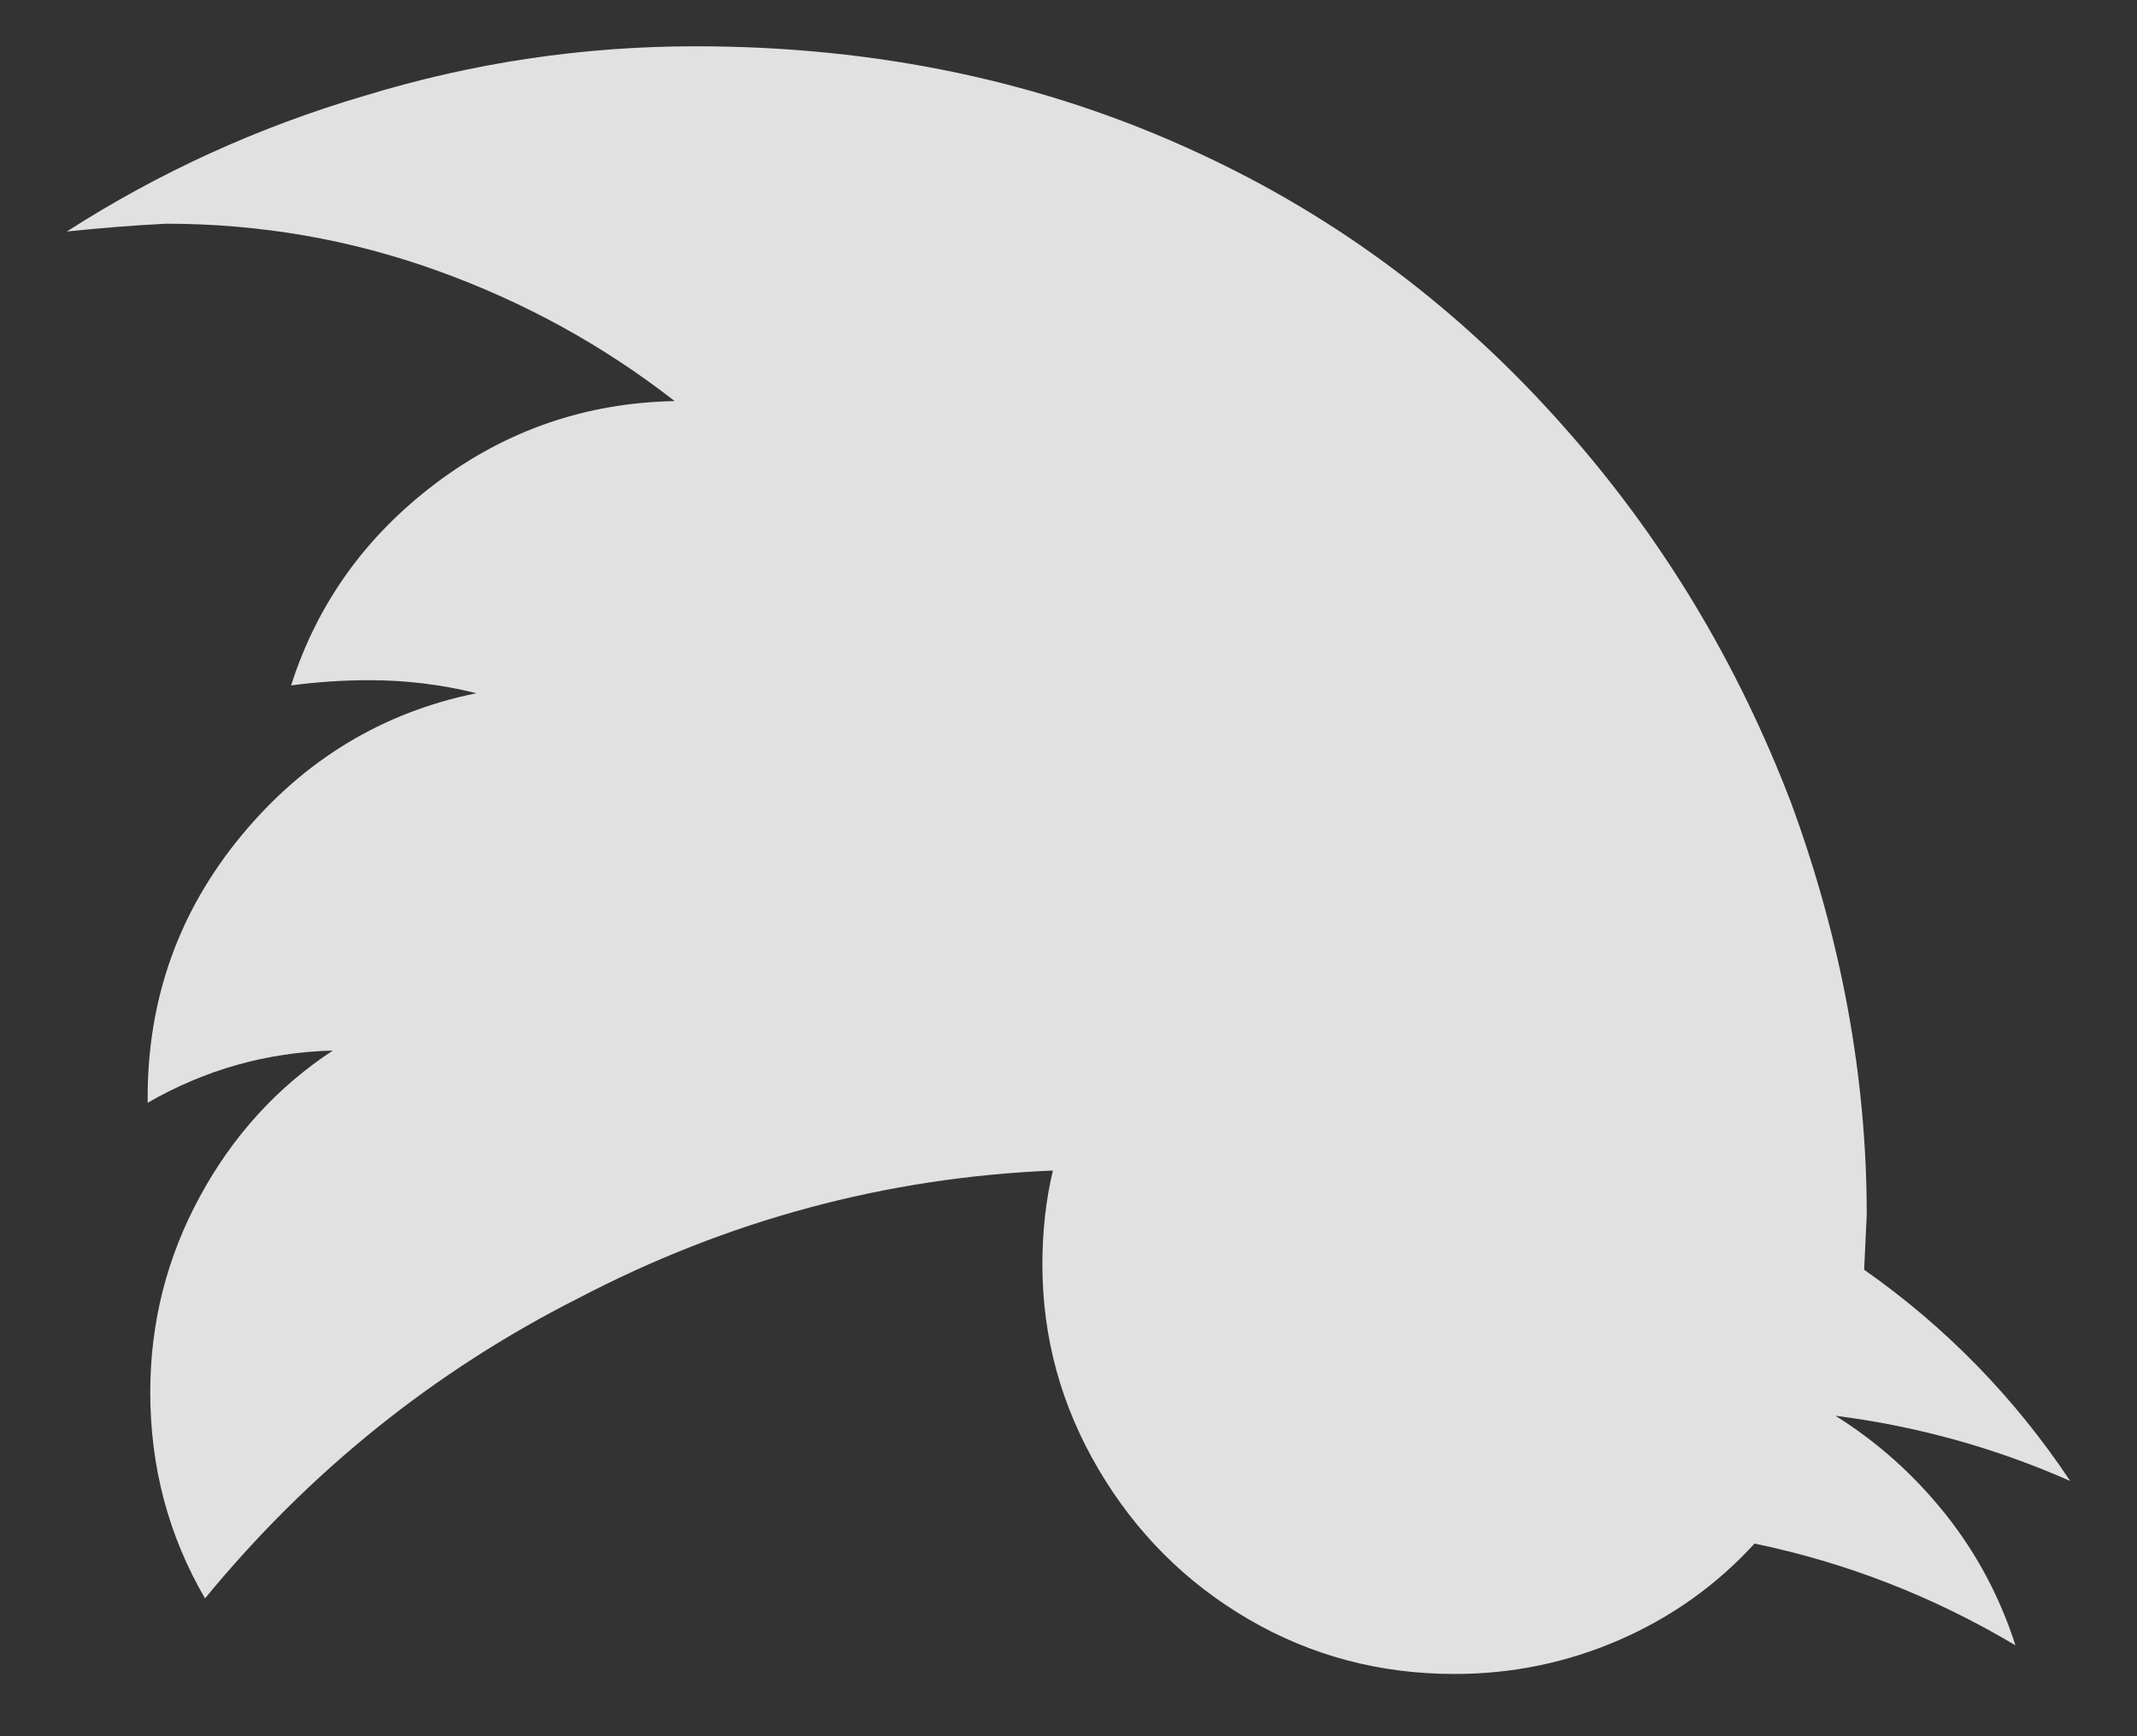 <svg width="32" height="26" viewBox="0 0 32 26" fill="none" xmlns="http://www.w3.org/2000/svg" xmlns:xlink="http://www.w3.org/1999/xlink">
<rect x="0" y="0" width="32" height="26" fill="#333333" stroke="none"/>
<path d="M31,22.178C29.88,21.683 28.708,21.357 27.484,21.201C28.109,21.592 28.656,22.08 29.125,22.666C29.594,23.252 29.945,23.91 30.18,24.639C28.956,23.91 27.654,23.402 26.273,23.115C25.701,23.74 25.023,24.222 24.242,24.561C23.461,24.899 22.641,25.068 21.781,25.068C20.661,25.068 19.633,24.795 18.695,24.248C17.758,23.701 17.009,22.953 16.449,22.002C15.889,21.051 15.609,20.029 15.609,18.936C15.609,18.441 15.661,17.972 15.766,17.529C13.266,17.633 10.896,18.271 8.656,19.443C6.495,20.537 4.633,22.035 3.07,23.936C2.523,22.998 2.25,21.969 2.25,20.85C2.25,19.808 2.497,18.831 2.992,17.92C3.487,17.008 4.151,16.279 4.984,15.732C3.995,15.758 3.07,16.019 2.211,16.514L2.211,16.436C2.211,14.951 2.68,13.643 3.617,12.51C4.555,11.377 5.727,10.667 7.133,10.381C6.612,10.251 6.078,10.186 5.531,10.186C5.141,10.186 4.75,10.212 4.359,10.264C4.75,9.04 5.473,8.031 6.527,7.236C7.582,6.442 8.773,6.032 10.102,6.006C9.034,5.173 7.849,4.521 6.547,4.053C5.245,3.584 3.891,3.35 2.484,3.35C1.99,3.376 1.495,3.415 1,3.467C2.38,2.581 3.865,1.904 5.453,1.436C7.068,0.941 8.721,0.693 10.414,0.693C13.148,0.693 15.661,1.227 17.953,2.295C20.036,3.258 21.859,4.626 23.422,6.396C24.88,8.037 26.013,9.912 26.82,12.021C27.576,14.079 27.953,16.136 27.953,18.193L27.914,19.014C29.138,19.873 30.167,20.928 31,22.178Z" fill="#FFFFFF" fill-opacity="0.85"/>
</svg>
